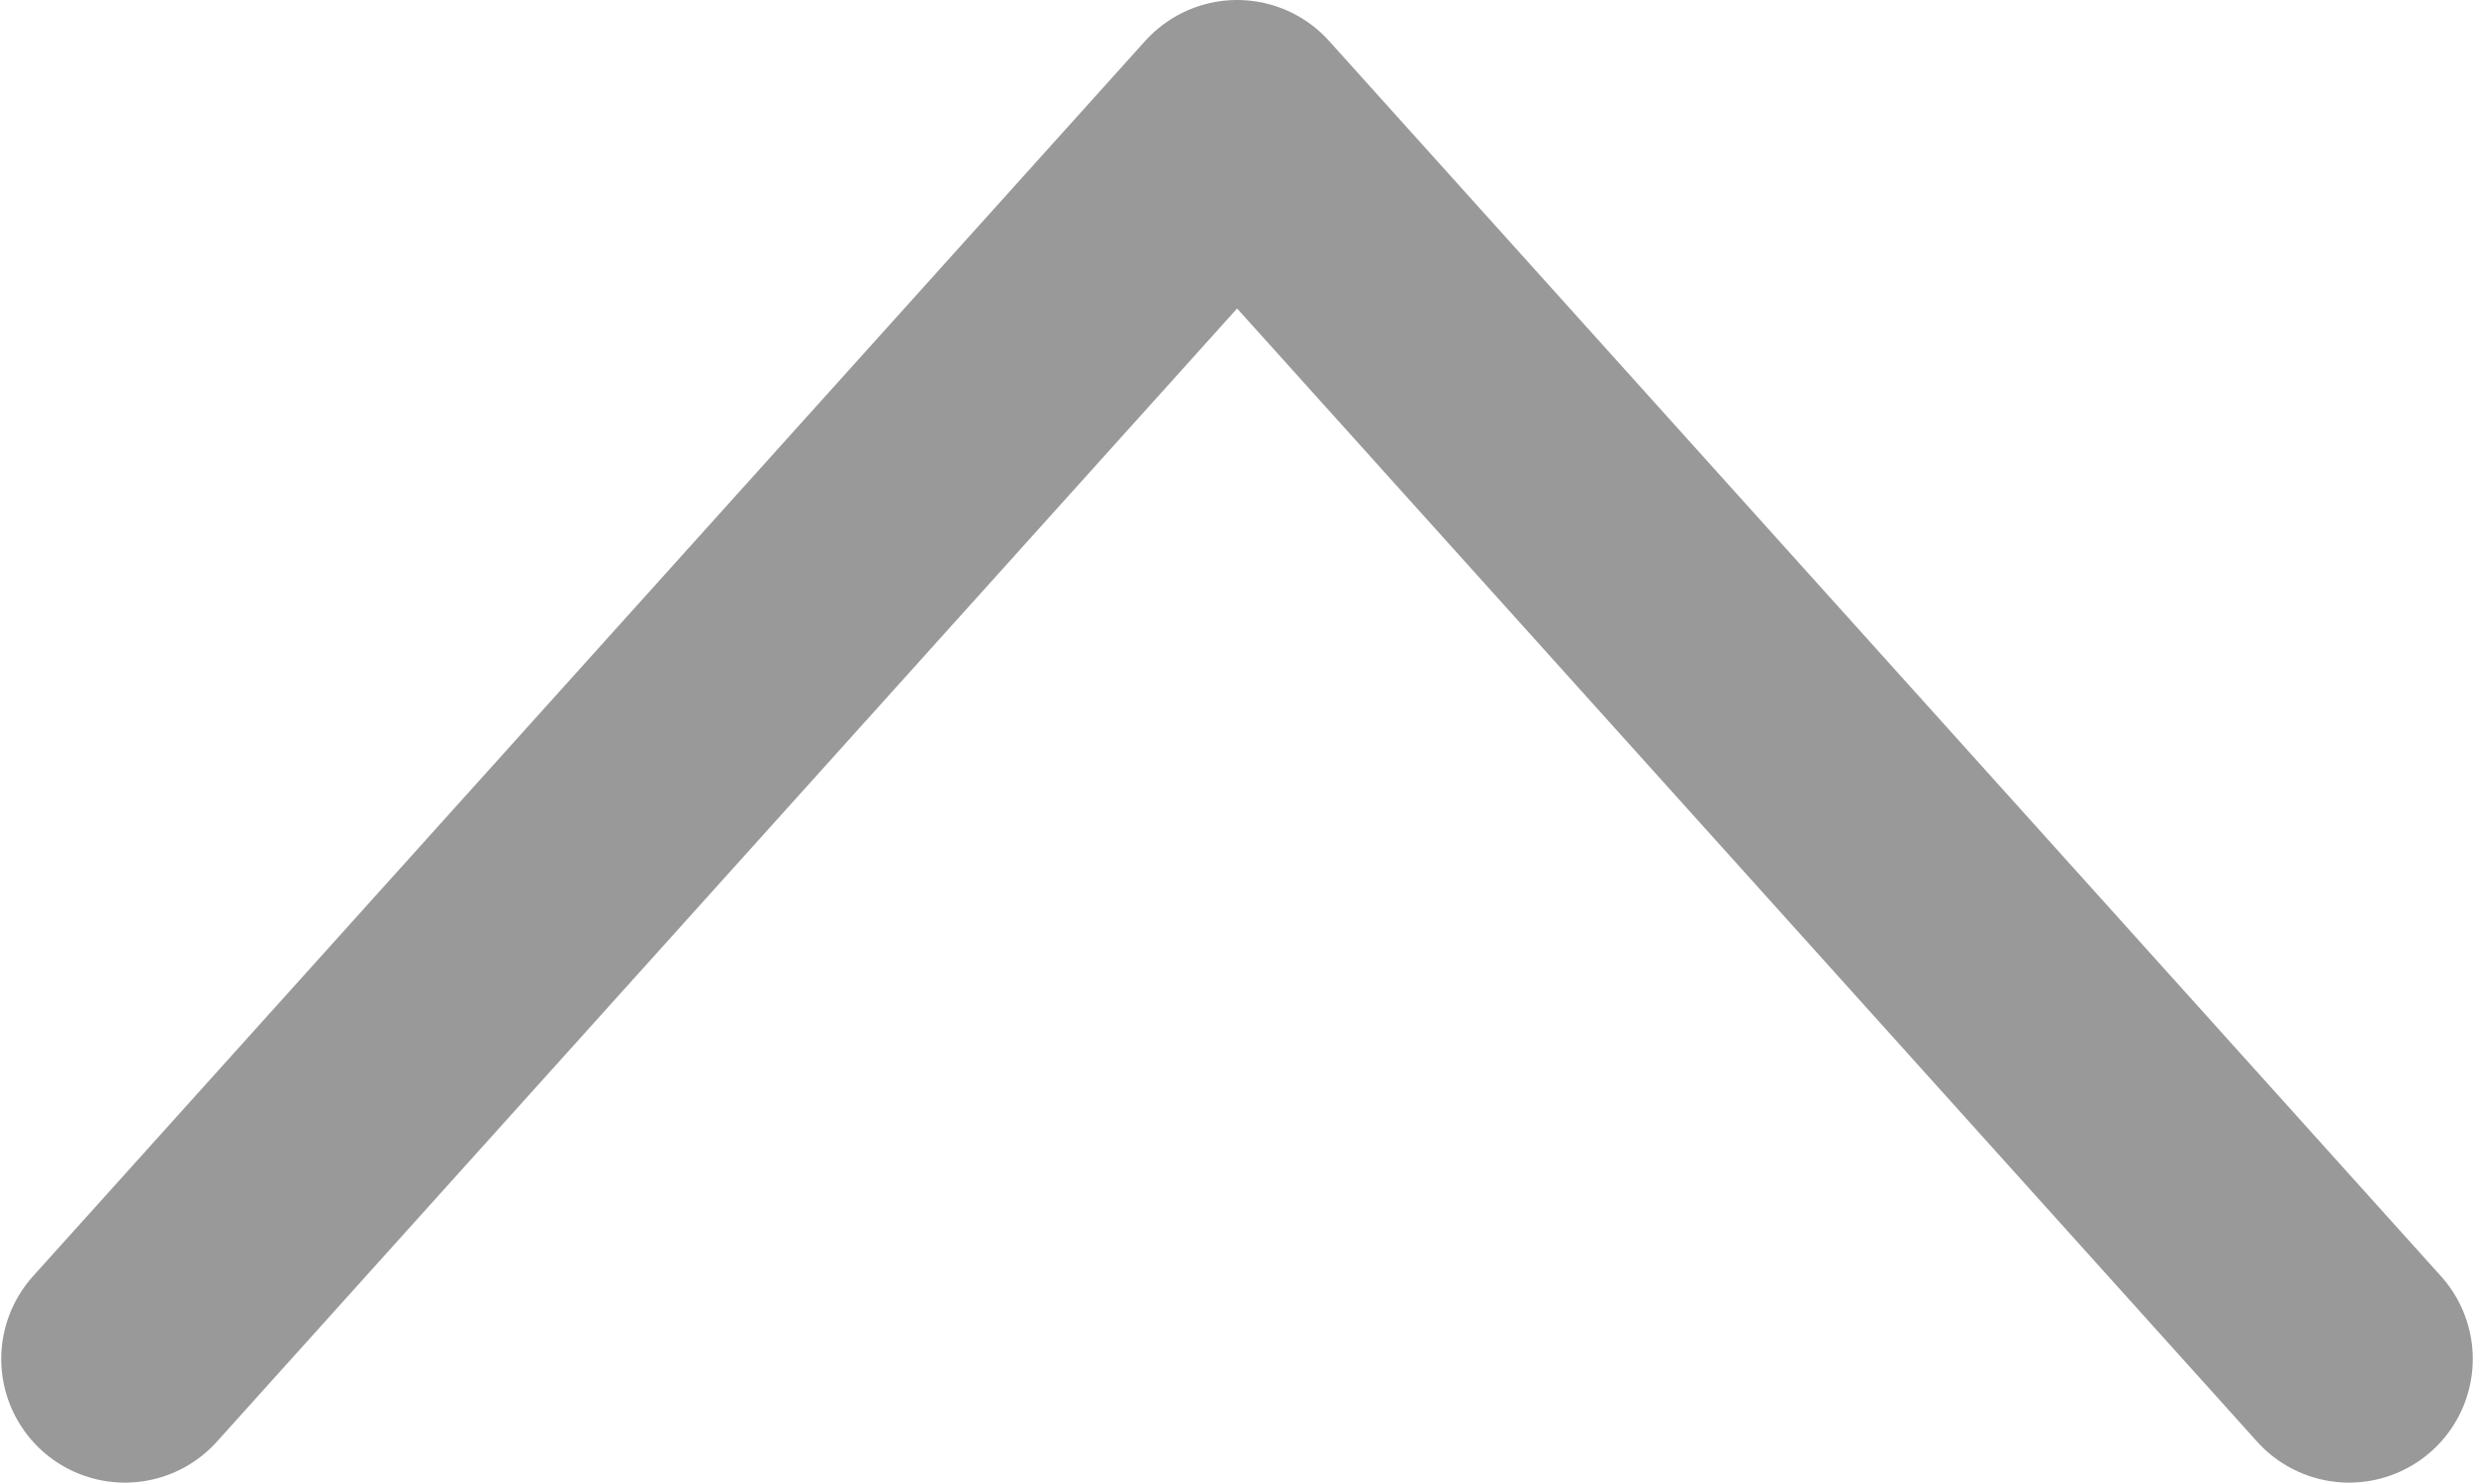 <?xml version="1.0" encoding="UTF-8"?>
<svg xmlns="http://www.w3.org/2000/svg" viewBox="0 0 10.001 6">
  <path fill="none" stroke="#999" d="M.505 5.495l4.496-4.995 4.495 4.995" stroke-linecap="round" stroke-linejoin="round"/>
</svg>
